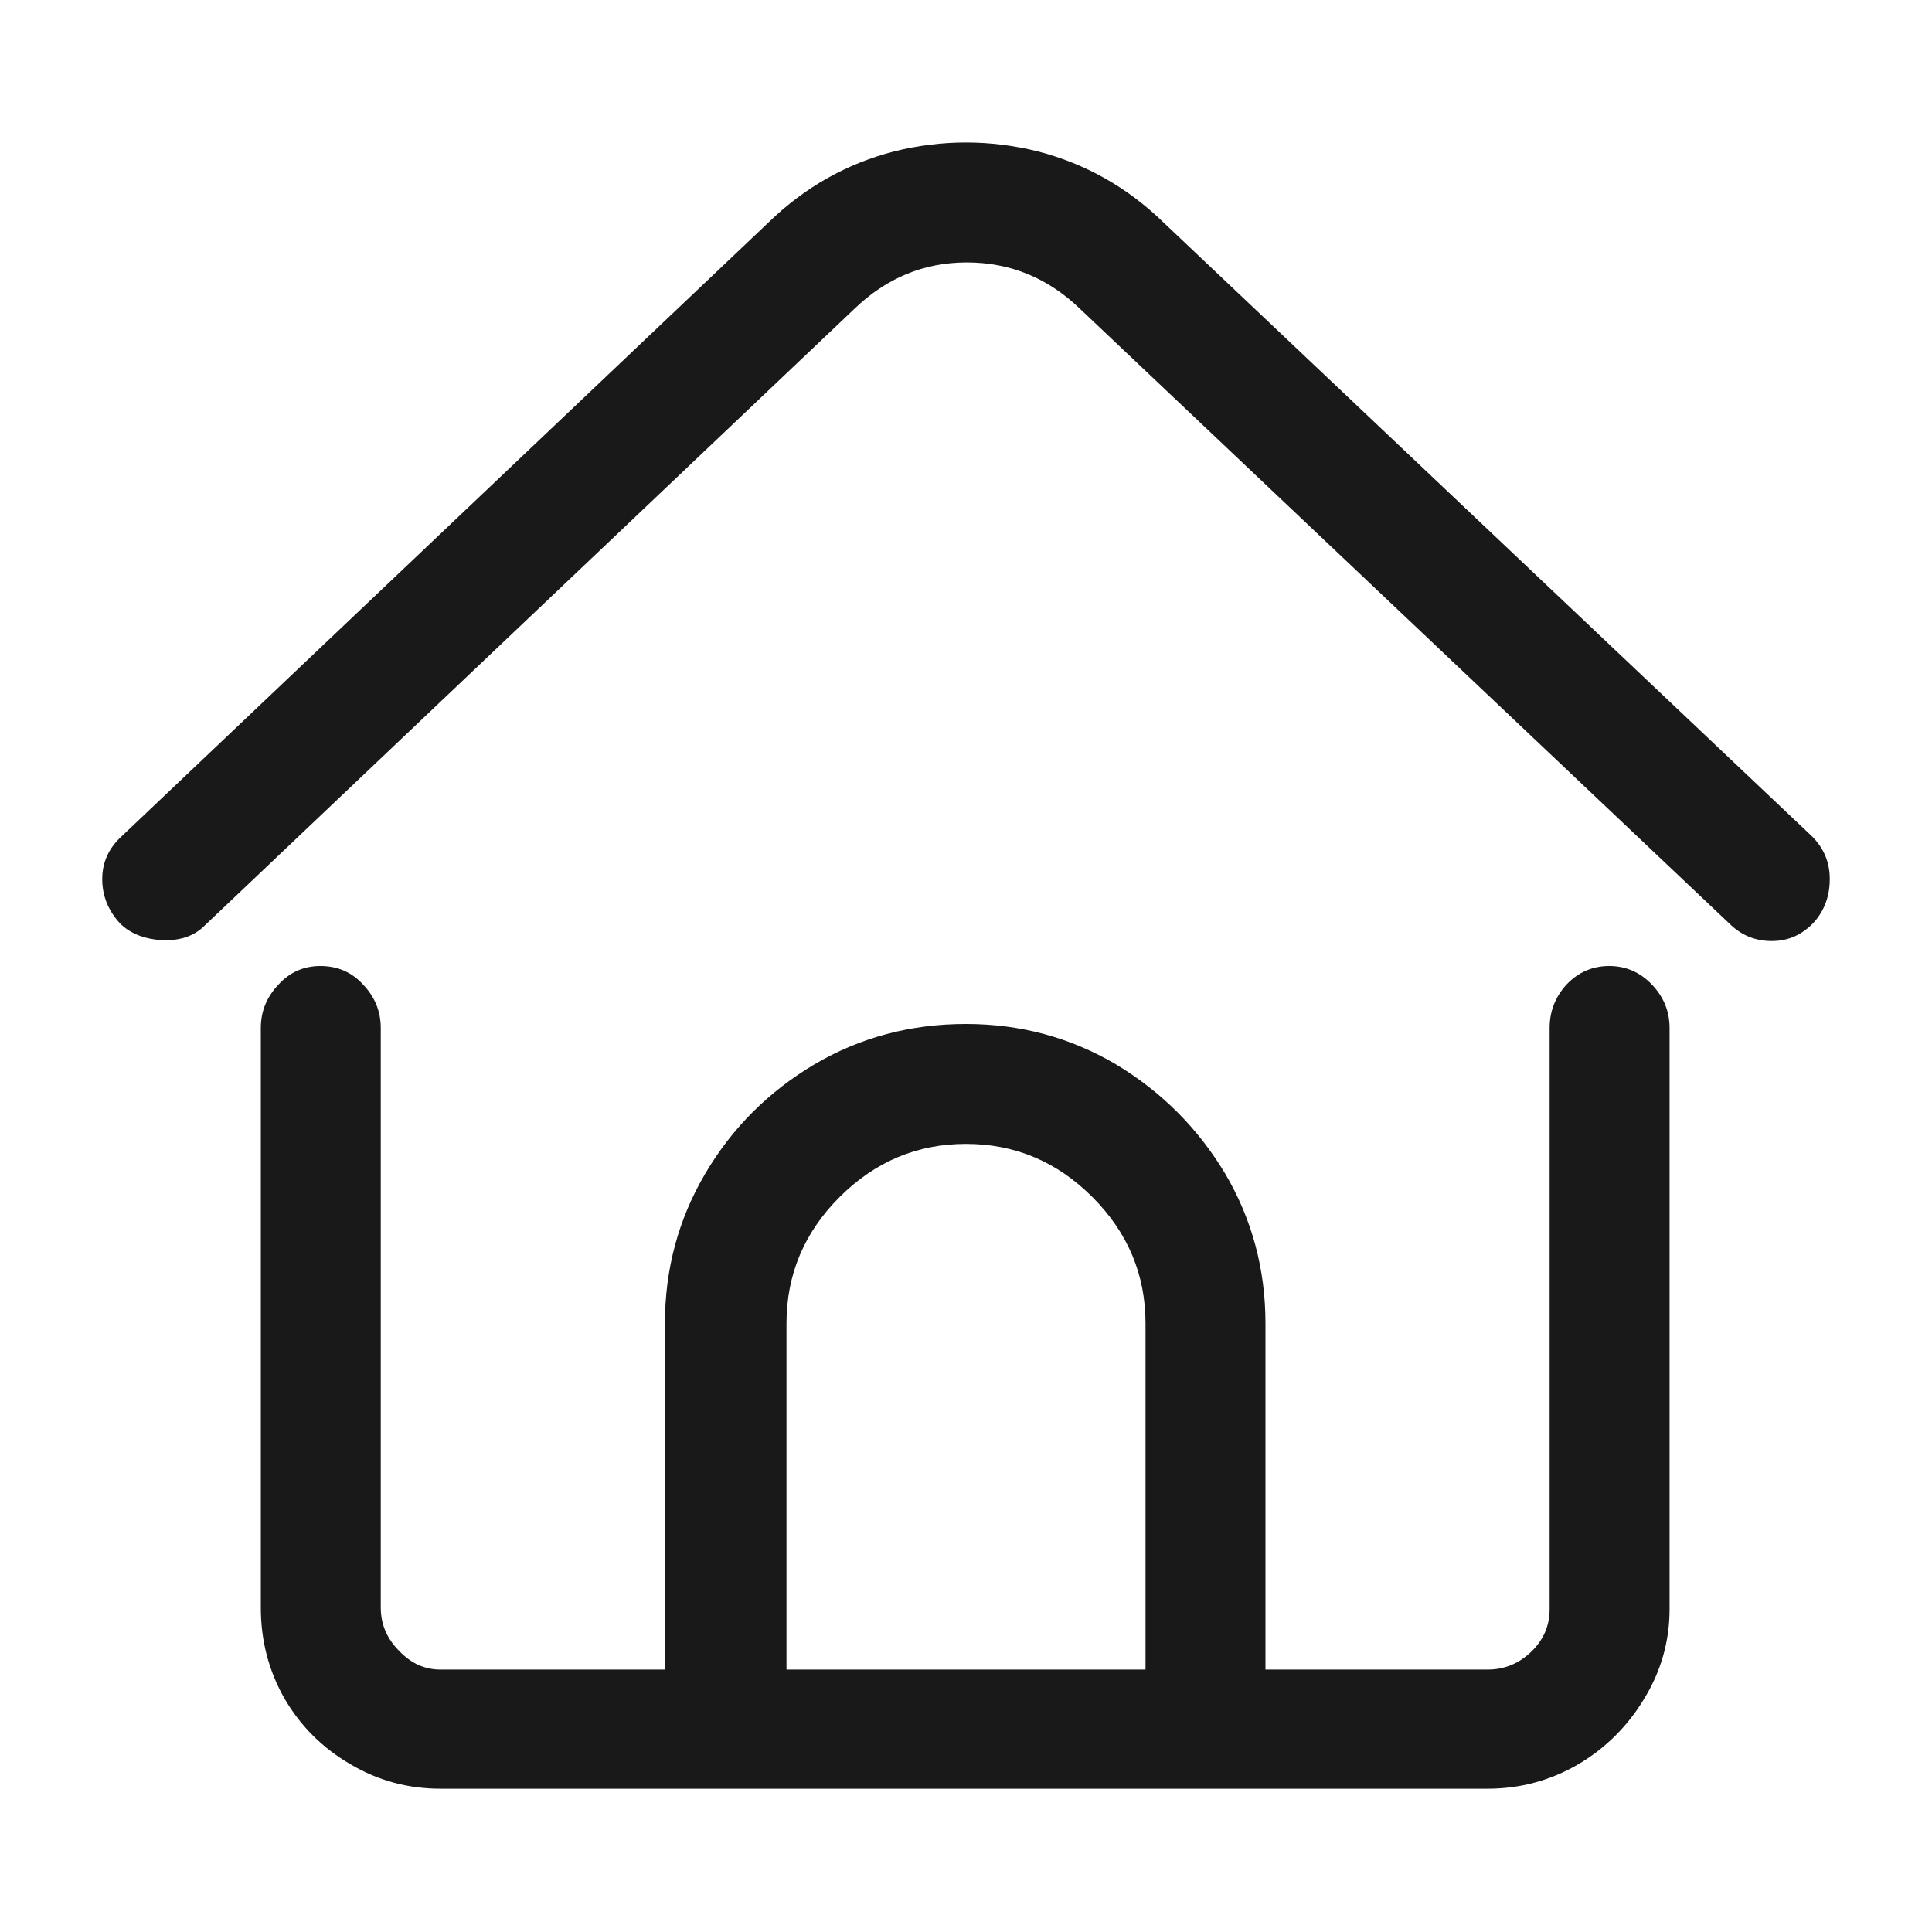 <?xml version="1.0" standalone="no"?>
<svg xmlns="http://www.w3.org/2000/svg" width="24" height="24"><rect width="24" height="24" opacity="0"></rect><g><path d="M19.99 12Q19.68 12 19.46 12.23Q19.25 12.46 19.25 12.77L19.25 19.99Q19.25 20.3 19.02 20.52Q18.79 20.74 18.48 20.74L15.72 20.74L15.72 16.44Q15.72 15.43 15.22 14.58Q14.71 13.73 13.86 13.22Q13.01 12.72 12 12.72Q10.97 12.72 10.12 13.22Q9.26 13.73 8.76 14.58Q8.26 15.43 8.26 16.44L8.26 20.74L5.47 20.74Q5.18 20.74 4.96 20.51Q4.73 20.28 4.73 19.97L4.73 12.77Q4.73 12.46 4.51 12.23Q4.3 12 3.98 12Q3.67 12 3.46 12.23Q3.24 12.46 3.24 12.77L3.24 19.97Q3.24 20.59 3.54 21.11Q3.84 21.62 4.36 21.92Q4.87 22.22 5.47 22.22L18.48 22.22Q19.08 22.22 19.6 21.92Q20.11 21.62 20.42 21.11Q20.74 20.59 20.74 19.99L20.74 12.77Q20.74 12.46 20.52 12.23Q20.3 12 19.99 12ZM9.77 16.44Q9.77 15.53 10.43 14.87Q11.09 14.21 12 14.21Q12.91 14.21 13.57 14.87Q14.23 15.53 14.23 16.44L14.23 20.74L9.77 20.74L9.77 16.44ZM22.54 11.45Q22.73 11.23 22.73 10.92Q22.73 10.61 22.51 10.39L14.45 2.76Q13.78 2.11 12.89 1.88Q12 1.66 11.11 1.88Q10.22 2.11 9.55 2.76L1.51 10.39Q1.27 10.61 1.27 10.92Q1.27 11.23 1.49 11.47Q1.68 11.66 2.02 11.68Q2.35 11.69 2.54 11.5L10.61 3.84Q11.21 3.26 12.01 3.26Q12.82 3.26 13.42 3.84L21.48 11.47Q21.7 11.69 22.01 11.69Q22.32 11.69 22.54 11.45Z" fill="rgba(0,0,0,0.902)"></path></g></svg>